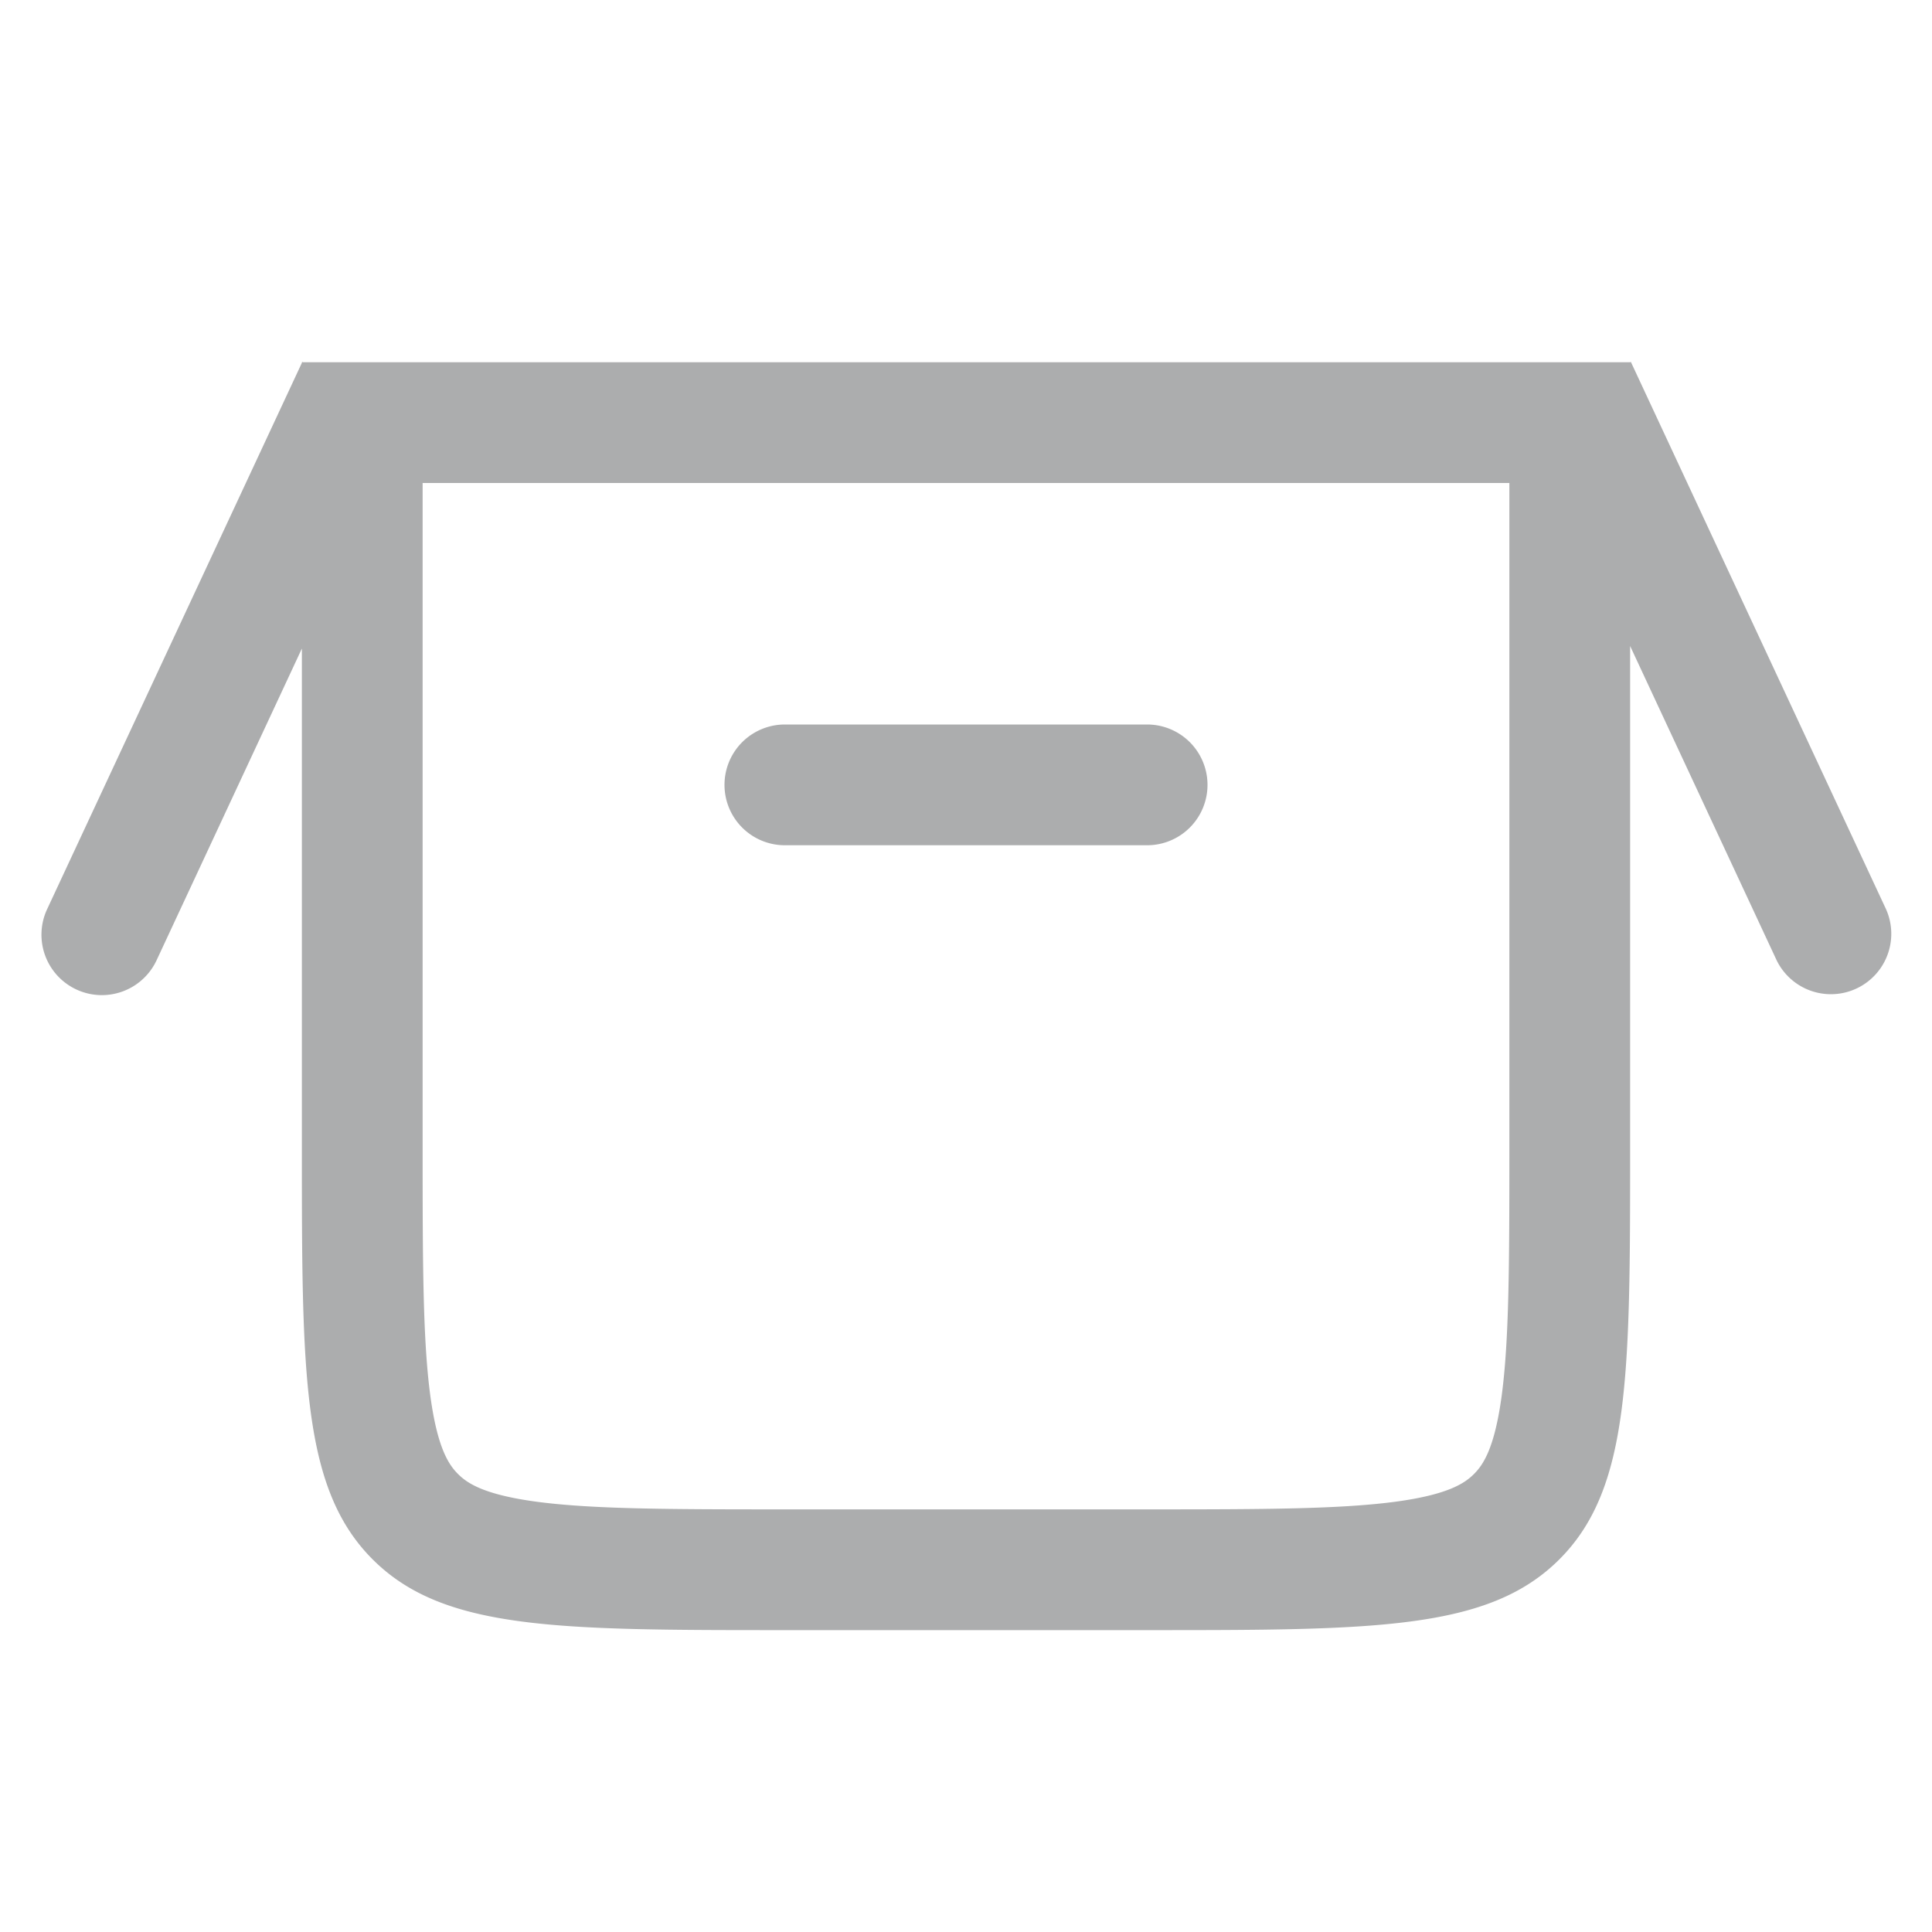 <svg viewBox="0 0 16 16" fill="currentColor" xmlns="http://www.w3.org/2000/svg"><path fill-rule="evenodd" clip-rule="evenodd" d="M2.5 5.371V9.5c0 1.886 0 2.828.586 3.414.586.586 1.528.586 3.414.586h3c1.886 0 2.828 0 3.414-.586.586-.586.586-1.528.586-3.414V5.35l1.213 2.602a.5.5 0 0 0 .906-.423l-2.113-4.532L13.5 3H2.51l-.006-.003L2.502 3H2.5v.005L.39 7.53a.5.5 0 0 0 .907.422L2.5 5.371zM3.5 4h9v5.5c0 .971-.002 1.599-.064 2.061-.059.434-.153.57-.229.646-.076.076-.212.17-.646.229-.462.062-1.09.064-2.061.064h-3c-.971 0-1.599-.002-2.061-.064-.434-.059-.57-.153-.646-.229-.076-.076-.17-.212-.229-.646C3.502 11.1 3.5 10.471 3.5 9.5V4zm3 2a.5.5 0 0 0 0 1h3a.5.5 0 0 0 0-1h-3z" fill="#acadae"></path></svg>
